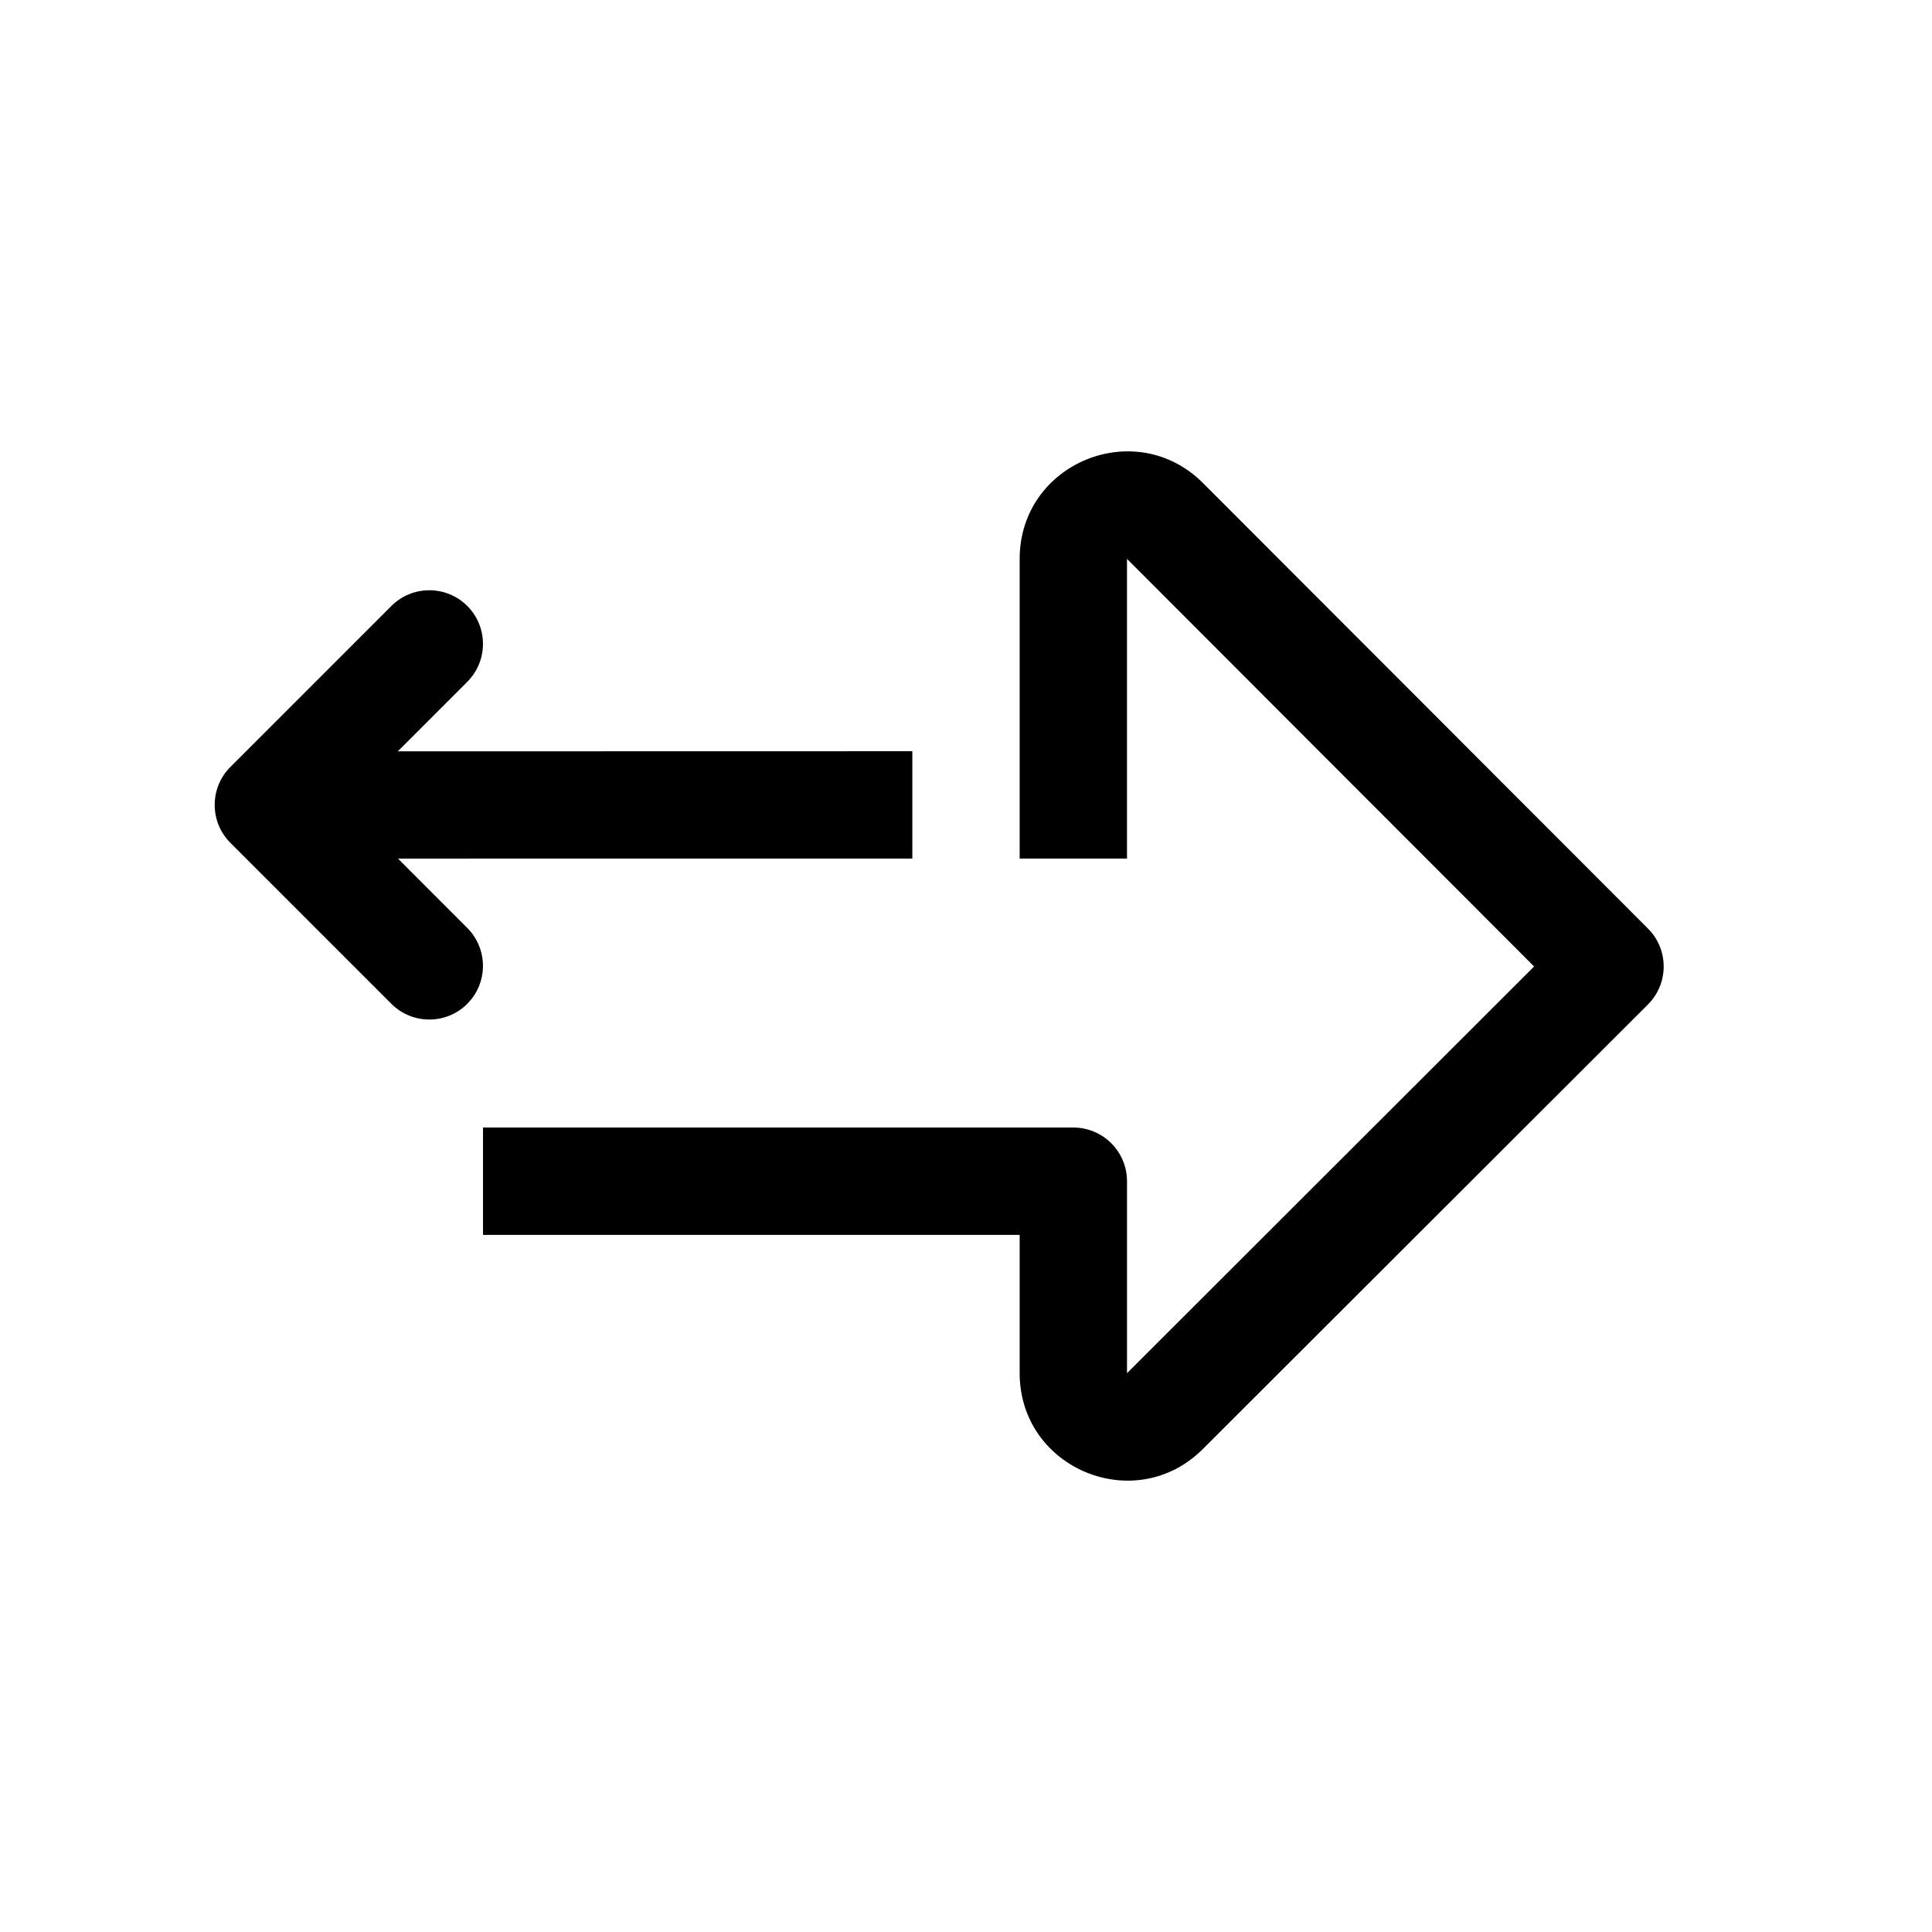 <svg xmlns="http://www.w3.org/2000/svg" width="36" height="36" viewBox="0 0 36 36">
    <path fill-rule="evenodd" d="M19 10.414c0-1.782 2.155-2.674 3.416-1.413l8.292 8.302c.39.39.39 1.023-.001 1.414L22.414 27c-1.26 1.26-3.414.367-3.414-1.414V23.01H9v-2h11c.552 0 1 .448 1 1v3.577l7.586-7.578L21 10.414 21 15.998h-2zm-11.707.877c.39-.39 1.024-.39 1.414 0 .39.39.39 1.024 0 1.414L7.412 14 17 13.998v2l-9.584.001 1.291 1.292c.36.36.388.928.083 1.32l-.083.094c-.39.39-1.024.39-1.414 0l-3-3c-.39-.39-.39-1.024 0-1.414z"/>
</svg>
